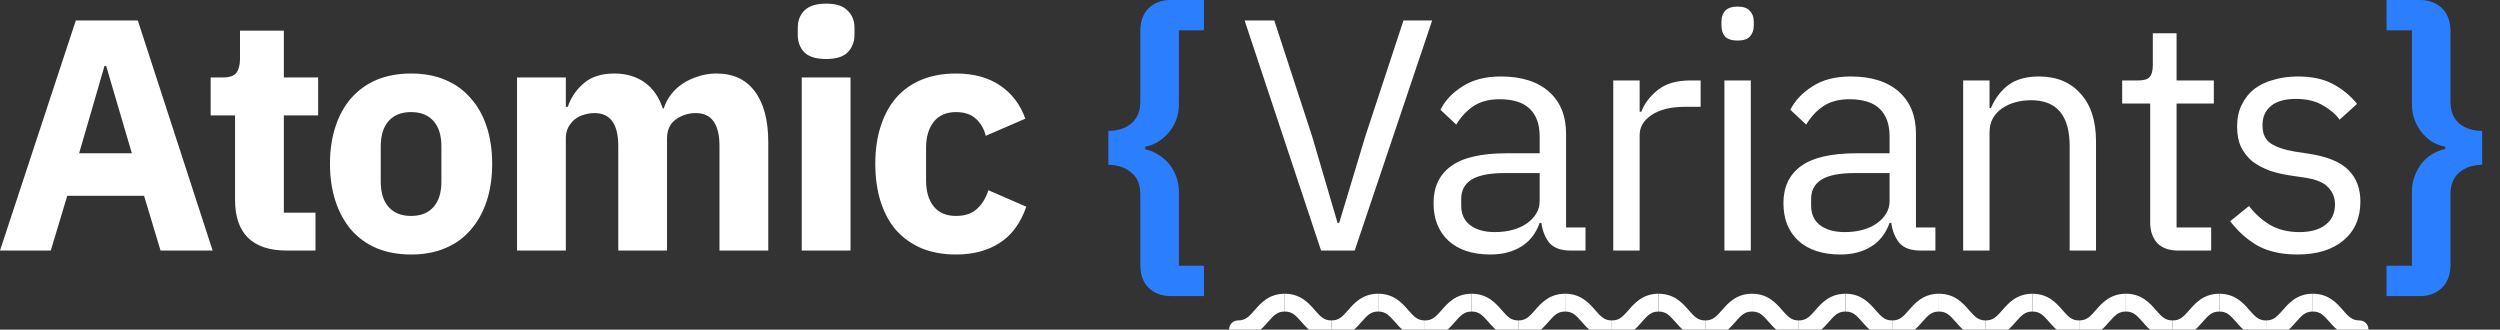 <svg width="91" height="12" viewBox="0 0 91 12" fill="none" xmlns="http://www.w3.org/2000/svg">
<rect x="0" y="0" width="91" height="12" fill="#333333" stroke="none"/>
<path d="M5.844 9.12L5.244 7.128H2.448L1.848 9.12H-5.47618e-06L2.76 0.744H5.016L7.74 9.12H5.844ZM3.864 2.4H3.804L2.88 5.58H4.8L3.864 2.4ZM10.428 9.12C9.812 9.12 9.344 8.964 9.024 8.652C8.712 8.34 8.556 7.884 8.556 7.284V4.2H7.668V2.82H8.112C8.352 2.82 8.516 2.764 8.604 2.652C8.692 2.532 8.736 2.364 8.736 2.148V1.116H10.332V2.82H11.58V4.2H10.332V7.74H11.484V9.12H10.428ZM14.963 9.264C14.499 9.264 14.083 9.188 13.715 9.036C13.355 8.884 13.047 8.664 12.791 8.376C12.543 8.088 12.351 7.74 12.215 7.332C12.079 6.924 12.011 6.468 12.011 5.964C12.011 5.46 12.079 5.004 12.215 4.596C12.351 4.188 12.543 3.844 12.791 3.564C13.047 3.276 13.355 3.056 13.715 2.904C14.083 2.752 14.499 2.676 14.963 2.676C15.427 2.676 15.839 2.752 16.199 2.904C16.567 3.056 16.875 3.276 17.123 3.564C17.379 3.844 17.575 4.188 17.711 4.596C17.847 5.004 17.915 5.46 17.915 5.964C17.915 6.468 17.847 6.924 17.711 7.332C17.575 7.74 17.379 8.088 17.123 8.376C16.875 8.664 16.567 8.884 16.199 9.036C15.839 9.188 15.427 9.264 14.963 9.264ZM14.963 7.86C15.315 7.86 15.587 7.752 15.779 7.536C15.971 7.32 16.067 7.012 16.067 6.612V5.328C16.067 4.928 15.971 4.62 15.779 4.404C15.587 4.188 15.315 4.08 14.963 4.08C14.611 4.08 14.339 4.188 14.147 4.404C13.955 4.62 13.859 4.928 13.859 5.328V6.612C13.859 7.012 13.955 7.32 14.147 7.536C14.339 7.752 14.611 7.86 14.963 7.86ZM18.82 9.12V2.82H20.596V3.888H20.669C20.78 3.552 20.973 3.268 21.244 3.036C21.517 2.796 21.889 2.676 22.36 2.676C22.793 2.676 23.16 2.784 23.465 3C23.768 3.216 23.988 3.532 24.125 3.948H24.16C24.216 3.772 24.3 3.608 24.413 3.456C24.532 3.296 24.677 3.16 24.845 3.048C25.012 2.936 25.201 2.848 25.409 2.784C25.616 2.712 25.84 2.676 26.081 2.676C26.689 2.676 27.152 2.892 27.473 3.324C27.8 3.756 27.965 4.372 27.965 5.172V9.12H26.189V5.316C26.189 4.516 25.901 4.116 25.325 4.116C25.061 4.116 24.82 4.192 24.605 4.344C24.389 4.496 24.28 4.728 24.28 5.04V9.12H22.505V5.316C22.505 4.516 22.216 4.116 21.64 4.116C21.512 4.116 21.384 4.136 21.256 4.176C21.137 4.208 21.024 4.264 20.921 4.344C20.825 4.424 20.744 4.524 20.68 4.644C20.625 4.756 20.596 4.888 20.596 5.04V9.12H18.82ZM30.071 2.148C29.711 2.148 29.447 2.068 29.279 1.908C29.119 1.74 29.039 1.528 29.039 1.272V1.008C29.039 0.752 29.119 0.544 29.279 0.384C29.447 0.216 29.711 0.132 30.071 0.132C30.431 0.132 30.691 0.216 30.851 0.384C31.019 0.544 31.103 0.752 31.103 1.008V1.272C31.103 1.528 31.019 1.74 30.851 1.908C30.691 2.068 30.431 2.148 30.071 2.148ZM29.183 2.82H30.959V9.12H29.183V2.82ZM34.801 9.264C34.329 9.264 33.909 9.188 33.541 9.036C33.173 8.876 32.865 8.656 32.617 8.376C32.369 8.088 32.181 7.74 32.053 7.332C31.925 6.924 31.861 6.468 31.861 5.964C31.861 5.46 31.925 5.008 32.053 4.608C32.181 4.2 32.369 3.852 32.617 3.564C32.865 3.276 33.173 3.056 33.541 2.904C33.909 2.752 34.329 2.676 34.801 2.676C35.441 2.676 35.973 2.82 36.397 3.108C36.829 3.396 37.137 3.8 37.321 4.32L35.881 4.944C35.825 4.704 35.709 4.5 35.533 4.332C35.357 4.164 35.113 4.08 34.801 4.08C34.441 4.08 34.169 4.2 33.985 4.44C33.801 4.672 33.709 4.988 33.709 5.388V6.564C33.709 6.964 33.801 7.28 33.985 7.512C34.169 7.744 34.441 7.86 34.801 7.86C35.121 7.86 35.373 7.776 35.557 7.608C35.749 7.432 35.889 7.204 35.977 6.924L37.357 7.524C37.149 8.124 36.825 8.564 36.385 8.844C35.953 9.124 35.425 9.264 34.801 9.264Z" fill="white"/>
<path d="M42.612 10.776C42.284 10.776 42.016 10.676 41.808 10.476C41.608 10.276 41.508 9.996 41.508 9.636V7.068C41.508 6.716 41.396 6.452 41.172 6.276C40.956 6.092 40.68 6 40.344 6V4.764C40.68 4.764 40.956 4.676 41.172 4.5C41.396 4.316 41.508 4.052 41.508 3.708V1.14C41.508 0.78 41.608 0.5 41.808 0.3C42.016 0.1 42.284 2.14577e-06 42.612 2.14577e-06H43.824V1.104H42.912V3.804C42.912 3.996 42.88 4.18 42.816 4.356C42.752 4.524 42.664 4.676 42.552 4.812C42.44 4.948 42.308 5.064 42.156 5.16C42.012 5.248 41.856 5.308 41.688 5.34V5.436C41.856 5.468 42.012 5.532 42.156 5.628C42.308 5.716 42.44 5.828 42.552 5.964C42.664 6.1 42.752 6.256 42.816 6.432C42.88 6.6 42.912 6.78 42.912 6.972V9.672H43.824V10.776H42.612ZM88.094 2.14577e-06C88.414 2.14577e-06 88.678 0.1 88.886 0.3C89.094 0.5 89.198 0.78 89.198 1.14V3.708C89.198 4.052 89.306 4.316 89.522 4.5C89.738 4.676 90.014 4.764 90.35 4.764V6C90.014 6 89.738 6.092 89.522 6.276C89.306 6.452 89.198 6.716 89.198 7.068V9.636C89.198 9.996 89.094 10.276 88.886 10.476C88.678 10.676 88.414 10.776 88.094 10.776H86.87V9.672H87.794V6.96C87.794 6.768 87.826 6.588 87.89 6.42C87.954 6.244 88.038 6.088 88.142 5.952C88.254 5.816 88.382 5.704 88.526 5.616C88.678 5.52 88.838 5.456 89.006 5.424V5.34C88.838 5.308 88.678 5.248 88.526 5.16C88.382 5.064 88.254 4.948 88.142 4.812C88.038 4.676 87.954 4.524 87.89 4.356C87.826 4.18 87.794 3.996 87.794 3.804V1.104H86.87V2.14577e-06H88.094Z" fill="#2B7FFF"/>
<path d="M48.087 9.12L45.303 0.744H46.383L47.763 4.968L48.687 8.112H48.747L49.695 4.968L51.087 0.744H52.131L49.311 9.12H48.087ZM57.172 9.12C56.812 9.12 56.553 9.024 56.392 8.832C56.24 8.64 56.145 8.4 56.105 8.112H56.044C55.908 8.496 55.684 8.784 55.373 8.976C55.06 9.168 54.688 9.264 54.257 9.264C53.6 9.264 53.089 9.096 52.721 8.76C52.361 8.424 52.181 7.968 52.181 7.392C52.181 6.808 52.392 6.36 52.816 6.048C53.248 5.736 53.916 5.58 54.821 5.58H56.044V4.968C56.044 4.528 55.925 4.192 55.684 3.96C55.444 3.728 55.077 3.612 54.581 3.612C54.205 3.612 53.889 3.696 53.633 3.864C53.385 4.032 53.176 4.256 53.008 4.536L52.432 3.996C52.6 3.66 52.868 3.376 53.236 3.144C53.605 2.904 54.069 2.784 54.629 2.784C55.38 2.784 55.965 2.968 56.38 3.336C56.797 3.704 57.005 4.216 57.005 4.872V8.28H57.712V9.12H57.172ZM54.413 8.448C54.653 8.448 54.873 8.42 55.072 8.364C55.273 8.308 55.444 8.228 55.589 8.124C55.733 8.02 55.844 7.9 55.925 7.764C56.005 7.628 56.044 7.48 56.044 7.32V6.3H54.773C54.221 6.3 53.816 6.38 53.56 6.54C53.312 6.7 53.188 6.932 53.188 7.236V7.488C53.188 7.792 53.297 8.028 53.513 8.196C53.736 8.364 54.036 8.448 54.413 8.448ZM58.723 9.12V2.928H59.683V4.068H59.743C59.855 3.772 60.055 3.508 60.343 3.276C60.631 3.044 61.027 2.928 61.531 2.928H61.903V3.888H61.339C60.819 3.888 60.411 3.988 60.115 4.188C59.827 4.38 59.683 4.624 59.683 4.92V9.12H58.723ZM63.249 1.476C63.041 1.476 62.889 1.428 62.793 1.332C62.705 1.228 62.661 1.096 62.661 0.936V0.78C62.661 0.62 62.705 0.492 62.793 0.396C62.889 0.292 63.041 0.24 63.249 0.24C63.457 0.24 63.605 0.292 63.693 0.396C63.789 0.492 63.837 0.62 63.837 0.78V0.936C63.837 1.096 63.789 1.228 63.693 1.332C63.605 1.428 63.457 1.476 63.249 1.476ZM62.769 2.928H63.729V9.12H62.769V2.928ZM69.909 9.12C69.549 9.12 69.289 9.024 69.129 8.832C68.977 8.64 68.881 8.4 68.841 8.112H68.781C68.645 8.496 68.421 8.784 68.109 8.976C67.797 9.168 67.425 9.264 66.993 9.264C66.337 9.264 65.825 9.096 65.457 8.76C65.097 8.424 64.917 7.968 64.917 7.392C64.917 6.808 65.129 6.36 65.553 6.048C65.985 5.736 66.653 5.58 67.557 5.58H68.781V4.968C68.781 4.528 68.661 4.192 68.421 3.96C68.181 3.728 67.813 3.612 67.317 3.612C66.941 3.612 66.625 3.696 66.369 3.864C66.121 4.032 65.913 4.256 65.745 4.536L65.169 3.996C65.337 3.66 65.605 3.376 65.973 3.144C66.341 2.904 66.805 2.784 67.365 2.784C68.117 2.784 68.701 2.968 69.117 3.336C69.533 3.704 69.741 4.216 69.741 4.872V8.28H70.449V9.12H69.909ZM67.149 8.448C67.389 8.448 67.609 8.42 67.809 8.364C68.009 8.308 68.181 8.228 68.325 8.124C68.469 8.02 68.581 7.9 68.661 7.764C68.741 7.628 68.781 7.48 68.781 7.32V6.3H67.509C66.957 6.3 66.553 6.38 66.297 6.54C66.049 6.7 65.925 6.932 65.925 7.236V7.488C65.925 7.792 66.033 8.028 66.249 8.196C66.473 8.364 66.773 8.448 67.149 8.448ZM71.459 9.12V2.928H72.419V3.936H72.467C72.619 3.584 72.831 3.304 73.103 3.096C73.383 2.888 73.755 2.784 74.219 2.784C74.859 2.784 75.363 2.992 75.731 3.408C76.107 3.816 76.295 4.396 76.295 5.148V9.12H75.335V5.316C75.335 4.204 74.867 3.648 73.931 3.648C73.739 3.648 73.551 3.672 73.367 3.72C73.191 3.768 73.031 3.84 72.887 3.936C72.743 4.032 72.627 4.156 72.539 4.308C72.459 4.452 72.419 4.624 72.419 4.824V9.12H71.459ZM79.287 9.12C78.951 9.12 78.695 9.028 78.519 8.844C78.351 8.652 78.267 8.404 78.267 8.1V3.768H77.247V2.928H77.823C78.031 2.928 78.171 2.888 78.243 2.808C78.323 2.72 78.363 2.572 78.363 2.364V1.212H79.227V2.928H80.583V3.768H79.227V8.28H80.487V9.12H79.287ZM83.626 9.264C83.05 9.264 82.566 9.156 82.174 8.94C81.79 8.716 81.458 8.42 81.178 8.052L81.862 7.5C82.102 7.804 82.37 8.04 82.666 8.208C82.962 8.368 83.306 8.448 83.698 8.448C84.106 8.448 84.422 8.36 84.646 8.184C84.878 8.008 84.994 7.76 84.994 7.44C84.994 7.2 84.914 6.996 84.754 6.828C84.602 6.652 84.322 6.532 83.914 6.468L83.422 6.396C83.134 6.356 82.87 6.296 82.63 6.216C82.39 6.128 82.178 6.016 81.994 5.88C81.818 5.736 81.678 5.56 81.574 5.352C81.478 5.144 81.43 4.896 81.43 4.608C81.43 4.304 81.486 4.04 81.598 3.816C81.71 3.584 81.862 3.392 82.054 3.24C82.254 3.088 82.49 2.976 82.762 2.904C83.034 2.824 83.326 2.784 83.638 2.784C84.142 2.784 84.562 2.872 84.898 3.048C85.242 3.224 85.542 3.468 85.798 3.78L85.162 4.356C85.026 4.164 84.826 3.992 84.562 3.84C84.298 3.68 83.966 3.6 83.566 3.6C83.166 3.6 82.862 3.688 82.654 3.864C82.454 4.032 82.354 4.264 82.354 4.56C82.354 4.864 82.454 5.084 82.654 5.22C82.862 5.356 83.158 5.456 83.542 5.52L84.022 5.592C84.71 5.696 85.198 5.896 85.486 6.192C85.774 6.48 85.918 6.86 85.918 7.332C85.918 7.932 85.714 8.404 85.306 8.748C84.898 9.092 84.338 9.264 83.626 9.264Z" fill="white"/>
<path d="M45.063 11.664C44.884 11.664 44.739 11.809 44.739 11.988C44.739 12.167 44.884 12.312 45.063 12.312V11.988V11.664ZM45.063 11.988V12.312C45.649 12.312 45.948 11.954 46.158 11.715C46.374 11.469 46.499 11.34 46.764 11.34V11.016V10.692C46.179 10.692 45.879 11.05 45.67 11.289C45.454 11.536 45.328 11.664 45.063 11.664V11.988Z" fill="white"/>
<path d="M46.764 11.016V11.34C47.029 11.34 47.155 11.469 47.371 11.715C47.58 11.954 47.88 12.312 48.465 12.312V11.988V11.664C48.2 11.664 48.075 11.536 47.859 11.289C47.649 11.05 47.35 10.692 46.764 10.692V11.016Z" fill="white"/>
<path d="M48.465 11.988V12.312C49.051 12.312 49.35 11.954 49.56 11.715C49.776 11.469 49.901 11.34 50.166 11.34V11.016V10.692C49.581 10.692 49.281 11.05 49.072 11.289C48.856 11.536 48.73 11.664 48.465 11.664V11.988Z" fill="white"/>
<path d="M50.166 11.016V11.34C50.431 11.34 50.557 11.469 50.773 11.715C50.982 11.954 51.282 12.312 51.867 12.312V11.988V11.664C51.602 11.664 51.477 11.536 51.261 11.289C51.051 11.05 50.752 10.692 50.166 10.692V11.016Z" fill="white"/>
<path d="M51.867 11.988V12.312C52.453 12.312 52.752 11.954 52.962 11.715C53.178 11.469 53.303 11.34 53.568 11.34V11.016V10.692C52.983 10.692 52.683 11.05 52.474 11.289C52.258 11.536 52.132 11.664 51.867 11.664V11.988Z" fill="white"/>
<path d="M53.568 11.016V11.34C53.833 11.34 53.959 11.469 54.175 11.715C54.384 11.954 54.684 12.312 55.269 12.312V11.988V11.664C55.004 11.664 54.879 11.536 54.663 11.289C54.453 11.05 54.154 10.692 53.568 10.692V11.016Z" fill="white"/>
<path d="M55.269 11.988V12.312C55.855 12.312 56.154 11.954 56.364 11.715C56.58 11.469 56.705 11.34 56.97 11.34V11.016V10.692C56.385 10.692 56.085 11.05 55.876 11.289C55.66 11.536 55.534 11.664 55.269 11.664V11.988Z" fill="white"/>
<path d="M56.97 11.016V11.34C57.235 11.34 57.361 11.469 57.577 11.715C57.786 11.954 58.086 12.312 58.671 12.312V11.988V11.664C58.406 11.664 58.281 11.536 58.065 11.289C57.855 11.05 57.556 10.692 56.97 10.692V11.016Z" fill="white"/>
<path d="M58.671 11.988V12.312C59.257 12.312 59.556 11.954 59.766 11.715C59.982 11.469 60.107 11.34 60.372 11.34V11.016V10.692C59.787 10.692 59.487 11.05 59.278 11.289C59.062 11.536 58.936 11.664 58.671 11.664V11.988Z" fill="white"/>
<path d="M60.372 11.016V11.34C60.637 11.34 60.763 11.469 60.979 11.715C61.188 11.954 61.488 12.312 62.073 12.312V11.988V11.664C61.808 11.664 61.683 11.536 61.467 11.289C61.257 11.05 60.958 10.692 60.372 10.692V11.016Z" fill="white"/>
<path d="M62.073 11.988V12.312C62.659 12.312 62.958 11.954 63.168 11.715C63.384 11.469 63.509 11.34 63.774 11.34V11.016V10.692C63.189 10.692 62.889 11.05 62.68 11.289C62.464 11.536 62.338 11.664 62.073 11.664V11.988Z" fill="white"/>
<path d="M63.774 11.016V11.34C64.039 11.34 64.165 11.469 64.381 11.715C64.59 11.954 64.89 12.312 65.475 12.312V11.988V11.664C65.21 11.664 65.085 11.536 64.869 11.289C64.659 11.05 64.36 10.692 63.774 10.692V11.016Z" fill="white"/>
<path d="M65.475 11.988V12.312C66.061 12.312 66.36 11.954 66.57 11.715C66.786 11.469 66.911 11.34 67.176 11.34V11.016V10.692C66.591 10.692 66.291 11.05 66.082 11.289C65.866 11.536 65.74 11.664 65.475 11.664V11.988Z" fill="white"/>
<path d="M67.176 11.016V11.34C67.442 11.34 67.567 11.469 67.783 11.715C67.992 11.954 68.292 12.312 68.877 12.312V11.988V11.664C68.612 11.664 68.487 11.536 68.271 11.289C68.061 11.05 67.762 10.692 67.176 10.692V11.016Z" fill="white"/>
<path d="M68.877 11.988V12.312C69.463 12.312 69.762 11.954 69.972 11.715C70.188 11.469 70.313 11.34 70.578 11.34V11.016V10.692C69.993 10.692 69.693 11.05 69.484 11.289C69.268 11.536 69.142 11.664 68.877 11.664V11.988Z" fill="white"/>
<path d="M70.578 11.016V11.34C70.844 11.34 70.969 11.469 71.185 11.715C71.394 11.954 71.694 12.312 72.279 12.312V11.988V11.664C72.014 11.664 71.889 11.536 71.673 11.289C71.463 11.05 71.164 10.692 70.578 10.692V11.016Z" fill="white"/>
<path d="M72.279 11.988V12.312C72.865 12.312 73.164 11.954 73.374 11.715C73.59 11.469 73.715 11.34 73.98 11.34V11.016V10.692C73.395 10.692 73.095 11.05 72.886 11.289C72.67 11.536 72.544 11.664 72.279 11.664V11.988Z" fill="white"/>
<path d="M73.98 11.016V11.34C74.246 11.34 74.371 11.469 74.587 11.715C74.796 11.954 75.096 12.312 75.681 12.312V11.988V11.664C75.416 11.664 75.291 11.536 75.075 11.289C74.865 11.05 74.566 10.692 73.98 10.692V11.016Z" fill="white"/>
<path d="M75.681 11.988V12.312C76.267 12.312 76.566 11.954 76.776 11.715C76.992 11.469 77.117 11.34 77.382 11.34V11.016V10.692C76.797 10.692 76.497 11.05 76.288 11.289C76.072 11.536 75.947 11.664 75.681 11.664V11.988Z" fill="white"/>
<path d="M77.382 11.016V11.34C77.647 11.34 77.773 11.469 77.989 11.715C78.198 11.954 78.498 12.312 79.083 12.312V11.988V11.664C78.818 11.664 78.693 11.536 78.477 11.289C78.267 11.05 77.968 10.692 77.382 10.692V11.016Z" fill="white"/>
<path d="M79.083 11.988V12.312C79.669 12.312 79.968 11.954 80.178 11.715C80.394 11.469 80.519 11.34 80.784 11.34V11.016V10.692C80.199 10.692 79.899 11.05 79.69 11.289C79.474 11.536 79.349 11.664 79.083 11.664V11.988Z" fill="white"/>
<path d="M80.784 11.016V11.34C81.049 11.34 81.175 11.469 81.391 11.715C81.6 11.954 81.9 12.312 82.485 12.312V11.988V11.664C82.22 11.664 82.095 11.536 81.879 11.289C81.669 11.05 81.37 10.692 80.784 10.692V11.016Z" fill="white"/>
<path d="M82.485 11.988V12.312C83.071 12.312 83.371 11.954 83.58 11.715C83.796 11.469 83.921 11.34 84.186 11.34V11.016V10.692C83.601 10.692 83.301 11.05 83.092 11.289C82.876 11.536 82.751 11.664 82.485 11.664V11.988Z" fill="white"/>
<path d="M84.186 11.016V11.34C84.451 11.34 84.577 11.469 84.793 11.715C85.002 11.954 85.302 12.312 85.887 12.312V11.988V11.664C85.622 11.664 85.497 11.536 85.281 11.289C85.072 11.05 84.772 10.692 84.186 10.692V11.016ZM85.887 12.312C86.066 12.312 86.211 12.167 86.211 11.988C86.211 11.809 86.066 11.664 85.887 11.664V11.988V12.312Z" fill="white"/>
</svg>
